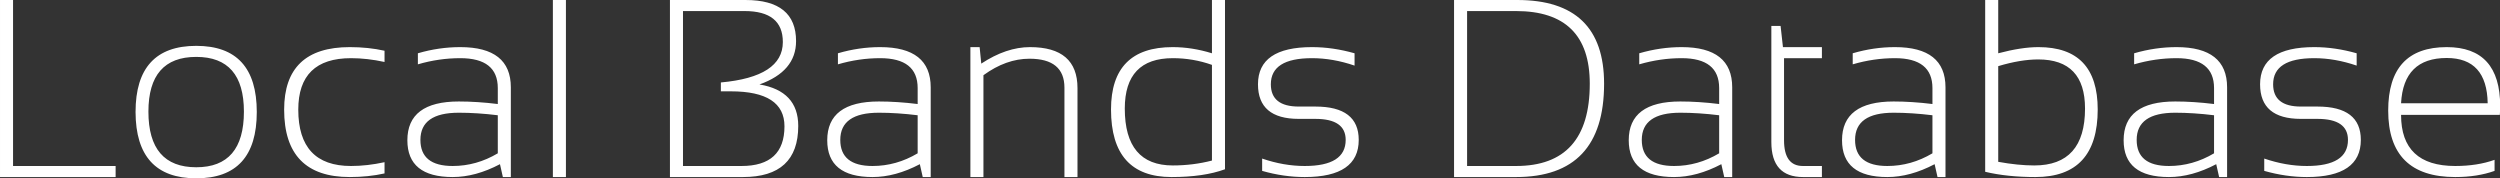 <svg data-v-423bf9ae="" xmlns="http://www.w3.org/2000/svg" viewBox="0 0 841.28 60" class="font"><rect x="0" y="0" width="841.28" height="60" fill="#333333" stroke="none"/><!----><!----><!----><g data-v-423bf9ae="" id="4bca1031-dfd3-4936-abc2-d74178ce1bc2" fill="white" transform="matrix(6.098,0,0,6.098,-6.646,-17.683)"><path d="M1.09 2.90L1.81 2.90L1.81 12.06L7.47 12.06L7.47 12.67L1.09 12.67L1.09 2.90ZM9.28 9.06L9.28 9.06Q9.28 12.13 11.92 12.13L11.92 12.13L11.92 12.13Q14.55 12.13 14.55 9.06L14.55 9.06L14.55 9.06Q14.55 6.04 11.92 6.04L11.92 6.04L11.92 6.04Q9.28 6.04 9.28 9.06L9.28 9.06ZM8.57 9.08L8.57 9.08L8.57 9.08Q8.57 5.43 11.92 5.43L11.92 5.43L11.92 5.43Q15.26 5.43 15.26 9.08L15.26 9.08L15.26 9.08Q15.26 12.74 11.92 12.74L11.92 12.74L11.92 12.74Q8.58 12.74 8.57 9.08ZM22.31 11.85L22.31 12.47L22.31 12.47Q21.42 12.67 20.39 12.67L20.39 12.67L20.39 12.67Q16.77 12.67 16.77 8.95L16.77 8.95L16.77 8.95Q16.77 5.50 20.39 5.50L20.39 5.50L20.39 5.50Q21.42 5.50 22.31 5.70L22.31 5.70L22.31 6.32L22.31 6.32Q21.35 6.11 20.46 6.11L20.46 6.11L20.46 6.11Q17.55 6.11 17.55 8.95L17.55 8.95L17.55 8.95Q17.55 12.06 20.46 12.06L20.46 12.06L20.46 12.06Q21.35 12.06 22.31 11.85L22.31 11.85ZM23.57 10.64L23.57 10.64L23.57 10.64Q23.57 8.50 26.41 8.50L26.41 8.50L26.41 8.50Q27.42 8.50 28.56 8.64L28.56 8.64L28.56 7.76L28.56 7.76Q28.56 6.11 26.49 6.11L26.49 6.11L26.49 6.11Q25.31 6.11 24.15 6.45L24.15 6.45L24.15 5.84L24.15 5.84Q25.31 5.50 26.49 5.50L26.49 5.50L26.49 5.50Q29.28 5.50 29.28 7.72L29.28 7.72L29.28 12.67L28.84 12.67L28.68 11.96L28.68 11.96Q27.33 12.67 26.07 12.67L26.07 12.67L26.07 12.67Q23.57 12.67 23.57 10.64ZM26.41 9.12L26.41 9.12L26.41 9.12Q24.29 9.12 24.29 10.62L24.29 10.62L24.29 10.62Q24.29 12.06 26.07 12.06L26.07 12.06L26.07 12.06Q27.38 12.06 28.56 11.36L28.56 11.36L28.56 9.26L28.56 9.26Q27.42 9.12 26.41 9.12ZM31.60 2.90L32.32 2.90L32.32 12.67L31.60 12.67L31.60 2.90ZM42.09 12.67L38.06 12.67L38.06 2.90L42.23 2.90L42.23 2.90Q45.02 2.90 45.02 5.17L45.02 5.17L45.02 5.17Q45.02 6.84 43.00 7.56L43.00 7.56L43.00 7.56Q45.14 7.92 45.14 9.85L45.14 9.85L45.14 9.85Q45.14 12.67 42.09 12.67L42.09 12.67ZM38.78 12.06L42.01 12.06L42.01 12.06Q44.38 12.06 44.38 9.87L44.38 9.87L44.38 9.87Q44.38 7.94 41.42 7.94L41.42 7.94L40.87 7.94L40.87 7.45L40.87 7.45Q44.29 7.14 44.29 5.22L44.29 5.22L44.29 5.22Q44.29 3.51 42.18 3.51L42.18 3.51L38.78 3.51L38.78 12.06ZM46.74 10.64L46.74 10.64L46.74 10.64Q46.74 8.50 49.59 8.50L49.59 8.50L49.59 8.50Q50.59 8.50 51.73 8.64L51.73 8.64L51.73 7.76L51.73 7.76Q51.73 6.11 49.66 6.11L49.66 6.11L49.66 6.11Q48.49 6.11 47.33 6.45L47.33 6.45L47.33 5.84L47.33 5.84Q48.49 5.50 49.66 5.50L49.66 5.50L49.66 5.50Q52.45 5.50 52.45 7.72L52.45 7.72L52.45 12.67L52.01 12.67L51.85 11.96L51.85 11.96Q50.50 12.67 49.24 12.67L49.24 12.67L49.24 12.67Q46.74 12.67 46.74 10.64ZM49.59 9.12L49.59 9.12L49.59 9.12Q47.46 9.12 47.46 10.62L47.46 10.62L47.46 10.62Q47.46 12.06 49.24 12.06L49.24 12.06L49.24 12.06Q50.55 12.06 51.73 11.36L51.73 11.36L51.73 9.26L51.73 9.26Q50.59 9.12 49.59 9.12ZM55.36 12.67L54.64 12.67L54.64 5.50L55.15 5.50L55.24 6.41L55.24 6.41Q56.62 5.50 57.93 5.50L57.93 5.50L57.93 5.50Q60.55 5.50 60.55 7.76L60.55 7.76L60.55 12.67L59.83 12.67L59.83 7.74L59.83 7.74Q59.83 6.14 57.90 6.14L57.90 6.14L57.90 6.14Q56.61 6.14 55.36 7.05L55.36 7.05L55.36 12.67ZM67.97 11.76L67.97 6.48L67.97 6.48Q66.93 6.11 65.81 6.11L65.81 6.11L65.81 6.11Q63.16 6.11 63.16 8.89L63.16 8.89L63.16 8.89Q63.16 12.03 65.81 12.03L65.81 12.03L65.81 12.03Q66.93 12.03 67.97 11.76L67.97 11.76ZM68.69 2.90L68.69 12.24L68.69 12.24Q67.52 12.67 65.74 12.67L65.74 12.67L65.74 12.67Q62.40 12.67 62.40 8.94L62.40 8.94L62.40 8.94Q62.40 5.50 65.80 5.50L65.80 5.50L65.80 5.50Q66.87 5.50 67.97 5.84L67.97 5.84L67.97 2.90L68.69 2.90ZM70.74 12.33L70.74 12.33L70.74 11.65L70.74 11.65Q71.93 12.06 73.09 12.06L73.09 12.06L73.09 12.06Q75.35 12.06 75.35 10.62L75.35 10.62L75.35 10.62Q75.35 9.46 73.68 9.46L73.68 9.46L72.76 9.46L72.76 9.46Q70.51 9.46 70.51 7.55L70.51 7.55L70.51 7.55Q70.51 5.50 73.49 5.50L73.49 5.50L73.49 5.50Q74.64 5.50 75.84 5.84L75.84 5.84L75.84 6.52L75.84 6.52Q74.64 6.11 73.49 6.11L73.49 6.11L73.49 6.11Q71.22 6.11 71.22 7.55L71.22 7.55L71.22 7.55Q71.22 8.78 72.76 8.78L72.76 8.78L73.68 8.78L73.68 8.78Q76.07 8.78 76.07 10.62L76.07 10.62L76.07 10.62Q76.07 12.67 73.09 12.67L73.09 12.67L73.09 12.67Q71.93 12.67 70.74 12.33ZM82.05 12.06L84.75 12.06L84.75 12.06Q88.82 12.06 88.82 7.52L88.82 7.52L88.82 7.52Q88.82 3.51 84.75 3.51L84.75 3.51L82.05 3.51L82.05 12.06ZM84.75 12.67L81.33 12.67L81.33 2.90L84.82 2.90L84.82 2.90Q89.61 2.90 89.61 7.52L89.61 7.52L89.61 7.52Q89.61 12.67 84.75 12.67L84.75 12.67ZM90.97 10.64L90.97 10.64L90.97 10.64Q90.97 8.50 93.82 8.50L93.82 8.50L93.82 8.50Q94.82 8.50 95.96 8.64L95.96 8.64L95.96 7.76L95.96 7.76Q95.96 6.11 93.89 6.11L93.89 6.11L93.89 6.11Q92.72 6.11 91.55 6.45L91.55 6.45L91.55 5.84L91.55 5.84Q92.72 5.50 93.89 5.50L93.89 5.50L93.89 5.50Q96.68 5.50 96.68 7.72L96.68 7.72L96.68 12.67L96.24 12.67L96.08 11.96L96.08 11.96Q94.73 12.67 93.47 12.67L93.47 12.67L93.47 12.67Q90.97 12.67 90.97 10.64ZM93.82 9.12L93.82 9.12L93.82 9.12Q91.69 9.12 91.69 10.62L91.69 10.62L91.69 10.62Q91.69 12.06 93.47 12.06L93.47 12.06L93.47 12.06Q94.78 12.06 95.96 11.36L95.96 11.36L95.96 9.26L95.96 9.26Q94.82 9.12 93.82 9.12ZM98.84 10.74L98.84 4.33L99.35 4.33L99.48 5.50L101.63 5.50L101.63 6.11L99.54 6.11L99.54 10.64L99.54 10.64Q99.54 12.06 100.58 12.06L100.58 12.06L101.63 12.06L101.63 12.67L100.59 12.67L100.59 12.67Q98.84 12.67 98.84 10.74L98.84 10.74ZM102.74 10.64L102.74 10.64L102.74 10.64Q102.74 8.50 105.59 8.50L105.59 8.50L105.59 8.50Q106.59 8.50 107.73 8.64L107.73 8.64L107.73 7.76L107.73 7.76Q107.73 6.11 105.66 6.11L105.66 6.11L105.66 6.11Q104.49 6.11 103.33 6.45L103.33 6.45L103.33 5.84L103.33 5.84Q104.49 5.50 105.66 5.50L105.66 5.50L105.66 5.50Q108.45 5.50 108.45 7.72L108.45 7.72L108.45 12.67L108.01 12.67L107.85 11.96L107.85 11.96Q106.50 12.67 105.24 12.67L105.24 12.67L105.24 12.67Q102.74 12.67 102.74 10.64ZM105.59 9.12L105.59 9.12L105.59 9.12Q103.46 9.12 103.46 10.62L103.46 10.62L103.46 10.62Q103.46 12.06 105.24 12.06L105.24 12.06L105.24 12.06Q106.55 12.06 107.73 11.36L107.73 11.36L107.73 9.26L107.73 9.26Q106.59 9.12 105.59 9.12ZM111.36 6.55L111.36 11.83L111.36 11.83Q112.46 12.03 113.35 12.03L113.35 12.03L113.35 12.03Q116.15 12.03 116.15 8.89L116.15 8.89L116.15 8.89Q116.15 6.18 113.57 6.18L113.57 6.18L113.57 6.18Q112.59 6.18 111.36 6.55L111.36 6.55ZM110.64 12.38L110.64 2.90L111.36 2.90L111.36 5.84L111.36 5.84Q112.65 5.50 113.58 5.50L113.58 5.50L113.58 5.50Q116.85 5.50 116.85 8.94L116.85 8.94L116.85 8.94Q116.85 12.67 113.41 12.67L113.41 12.67L113.41 12.67Q111.86 12.67 110.64 12.38L110.64 12.38ZM118.28 10.64L118.28 10.64L118.28 10.64Q118.28 8.50 121.13 8.50L121.13 8.50L121.13 8.50Q122.13 8.50 123.27 8.64L123.27 8.64L123.27 7.76L123.27 7.76Q123.27 6.11 121.20 6.11L121.20 6.11L121.20 6.11Q120.03 6.11 118.86 6.45L118.86 6.45L118.86 5.84L118.86 5.84Q120.03 5.50 121.20 5.50L121.20 5.50L121.20 5.50Q123.99 5.50 123.99 7.72L123.99 7.72L123.99 12.67L123.55 12.67L123.39 11.96L123.39 11.96Q122.04 12.67 120.78 12.67L120.78 12.67L120.78 12.67Q118.28 12.67 118.28 10.64ZM121.13 9.12L121.13 9.12L121.13 9.12Q119 9.12 119 10.62L119 10.62L119 10.62Q119 12.06 120.78 12.06L120.78 12.06L120.78 12.06Q122.09 12.06 123.27 11.36L123.27 11.36L123.27 9.26L123.27 9.26Q122.13 9.12 121.13 9.12ZM126.04 12.33L126.04 12.33L126.04 11.65L126.04 11.65Q127.24 12.06 128.39 12.06L128.39 12.06L128.39 12.06Q130.66 12.06 130.66 10.62L130.66 10.62L130.66 10.62Q130.66 9.46 128.98 9.46L128.98 9.46L128.06 9.46L128.06 9.46Q125.81 9.46 125.81 7.55L125.81 7.55L125.81 7.55Q125.81 5.50 128.80 5.50L128.80 5.50L128.80 5.50Q129.94 5.50 131.14 5.84L131.14 5.84L131.14 6.52L131.14 6.52Q129.94 6.11 128.80 6.11L128.80 6.11L128.80 6.11Q126.53 6.11 126.53 7.55L126.53 7.55L126.53 7.55Q126.53 8.78 128.06 8.78L128.06 8.78L128.98 8.78L128.98 8.78Q131.37 8.78 131.37 10.62L131.37 10.62L131.37 10.62Q131.37 12.67 128.39 12.67L128.39 12.67L128.39 12.67Q127.24 12.67 126.04 12.33ZM136.11 5.50L136.11 5.50L136.11 5.50Q139.06 5.50 139.06 8.76L139.06 8.76L139.06 8.76Q139.06 8.99 139.04 9.24L139.04 9.24L133.59 9.24L133.59 9.24Q133.59 12.06 136.58 12.06L136.58 12.06L136.58 12.06Q137.80 12.06 138.75 11.72L138.75 11.72L138.75 12.33L138.75 12.33Q137.80 12.67 136.58 12.67L136.58 12.67L136.58 12.67Q132.88 12.67 132.88 9.00L132.88 9.00L132.88 9.00Q132.88 5.50 136.11 5.50ZM133.59 8.60L133.59 8.60L138.37 8.60L138.37 8.60Q138.33 6.10 136.11 6.10L136.11 6.10L136.11 6.10Q133.72 6.10 133.59 8.60Z"></path></g><!----><!----></svg>